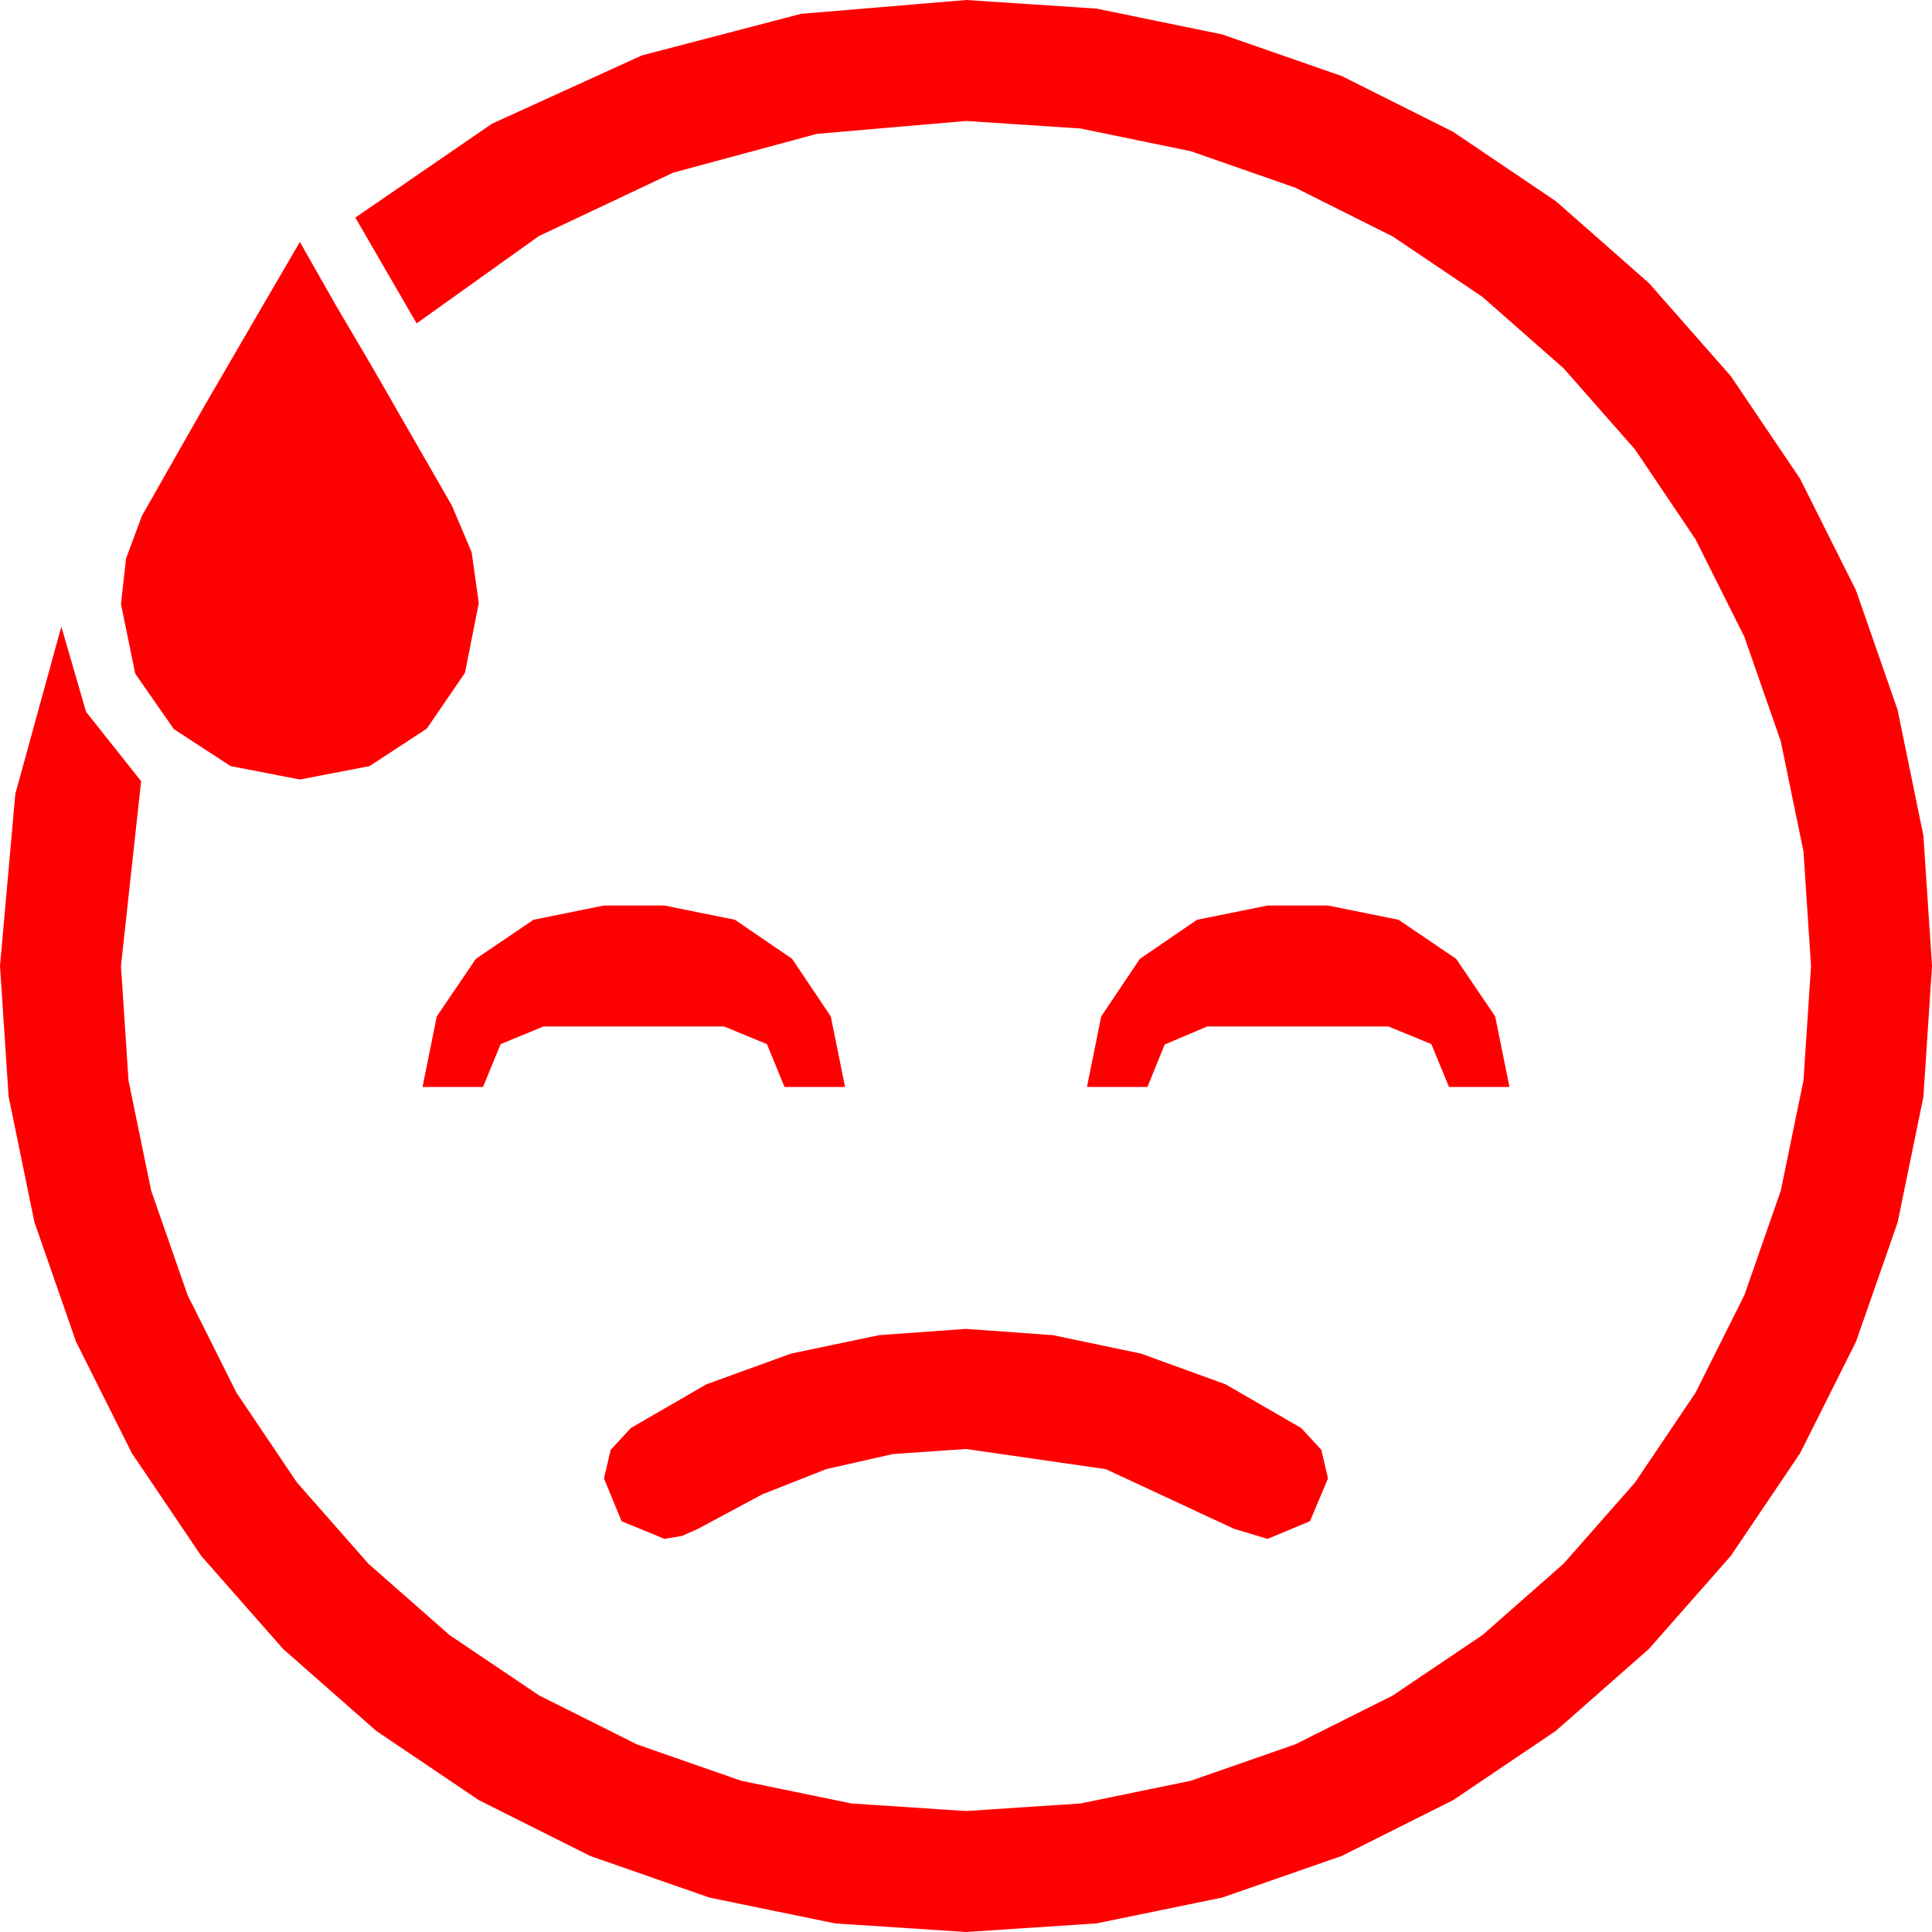 <?xml version="1.0" encoding="utf-8"?>
<!DOCTYPE svg PUBLIC "-//W3C//DTD SVG 1.1//EN" "http://www.w3.org/Graphics/SVG/1.1/DTD/svg11.dtd">
<svg width="67.383" height="67.383" xmlns="http://www.w3.org/2000/svg" xmlns:xlink="http://www.w3.org/1999/xlink" xmlns:xml="http://www.w3.org/XML/1998/namespace" version="1.1">
  <g>
    <g>
      <path style="fill:#FF0000;fill-opacity:1" d="M33.691,46.348L36.724,46.567 39.8,47.212 42.744,48.281 45.381,49.805 46.084,50.566 46.318,51.562 45.688,53.057 44.209,53.672 43.037,53.32 38.569,51.24 33.691,50.537 31.143,50.713 28.813,51.24 26.587,52.119 24.346,53.32 23.789,53.569 23.174,53.672 21.68,53.057 21.064,51.562 21.299,50.566 22.002,49.805 24.639,48.281 27.583,47.212 30.659,46.567 33.691,46.348z M44.209,31.582L46.318,31.582 48.779,32.08 50.786,33.442 52.148,35.449 52.646,37.91 50.537,37.91 49.922,36.416 48.428,35.801 42.1,35.801 40.62,36.431 40.02,37.91 37.91,37.91 38.408,35.449 39.756,33.442 41.748,32.08 44.209,31.582z M21.064,31.582L23.174,31.582 25.635,32.08 27.627,33.442 28.975,35.449 29.473,37.91 27.363,37.91 26.748,36.416 25.254,35.801 18.955,35.801 17.461,36.416 16.846,37.91 14.736,37.91 15.234,35.449 16.597,33.442 18.604,32.08 21.064,31.582z M10.459,8.438L11.689,10.605 12.949,12.744 15.762,17.637 16.45,19.263 16.699,21.035 16.216,23.467 14.883,25.415 12.891,26.719 10.459,27.188 8.042,26.719 6.064,25.43 4.717,23.496 4.219,21.064 4.395,19.482 4.951,17.988 7.075,14.253 9.229,10.547 10.459,8.438z M33.691,0L38.24,0.3 42.627,1.201 46.794,2.651 50.684,4.6 54.265,7.017 57.51,9.873 60.366,13.118 62.783,16.699 64.731,20.588 66.182,24.756 67.083,29.143 67.383,33.691 67.083,38.258 66.182,42.642 64.731,46.798 62.783,50.684 60.366,54.265 57.51,57.51 54.265,60.366 50.684,62.783 46.794,64.731 42.627,66.182 38.24,67.083 33.691,67.383 29.125,67.083 24.741,66.182 20.585,64.731 16.699,62.783 13.118,60.366 9.873,57.51 7.017,54.265 4.6,50.684 2.651,46.794 1.201,42.627 0.3,38.24 0,33.691 0.535,27.686 2.139,21.855 3.003,24.829 4.922,27.246 4.219,33.691 4.482,37.687 5.273,41.528 6.544,45.172 8.247,48.574 10.356,51.705 12.847,54.536 15.677,57.026 18.809,59.136 22.211,60.839 25.854,62.109 29.696,62.9 33.691,63.164 37.687,62.9 41.528,62.109 45.172,60.839 48.574,59.136 51.705,57.026 54.536,54.536 57.026,51.705 59.136,48.574 60.839,45.172 62.109,41.528 62.9,37.687 63.164,33.691 62.9,29.696 62.109,25.854 60.839,22.211 59.136,18.809 57.026,15.677 54.536,12.847 51.705,10.356 48.574,8.247 45.172,6.544 41.528,5.273 37.687,4.482 33.691,4.219 28.488,4.669 23.481,6.021 18.79,8.236 14.531,11.279 12.393,7.588 17.161,4.314 22.383,1.934 27.935,0.483 33.691,0z" />
    </g>
  </g>
</svg>